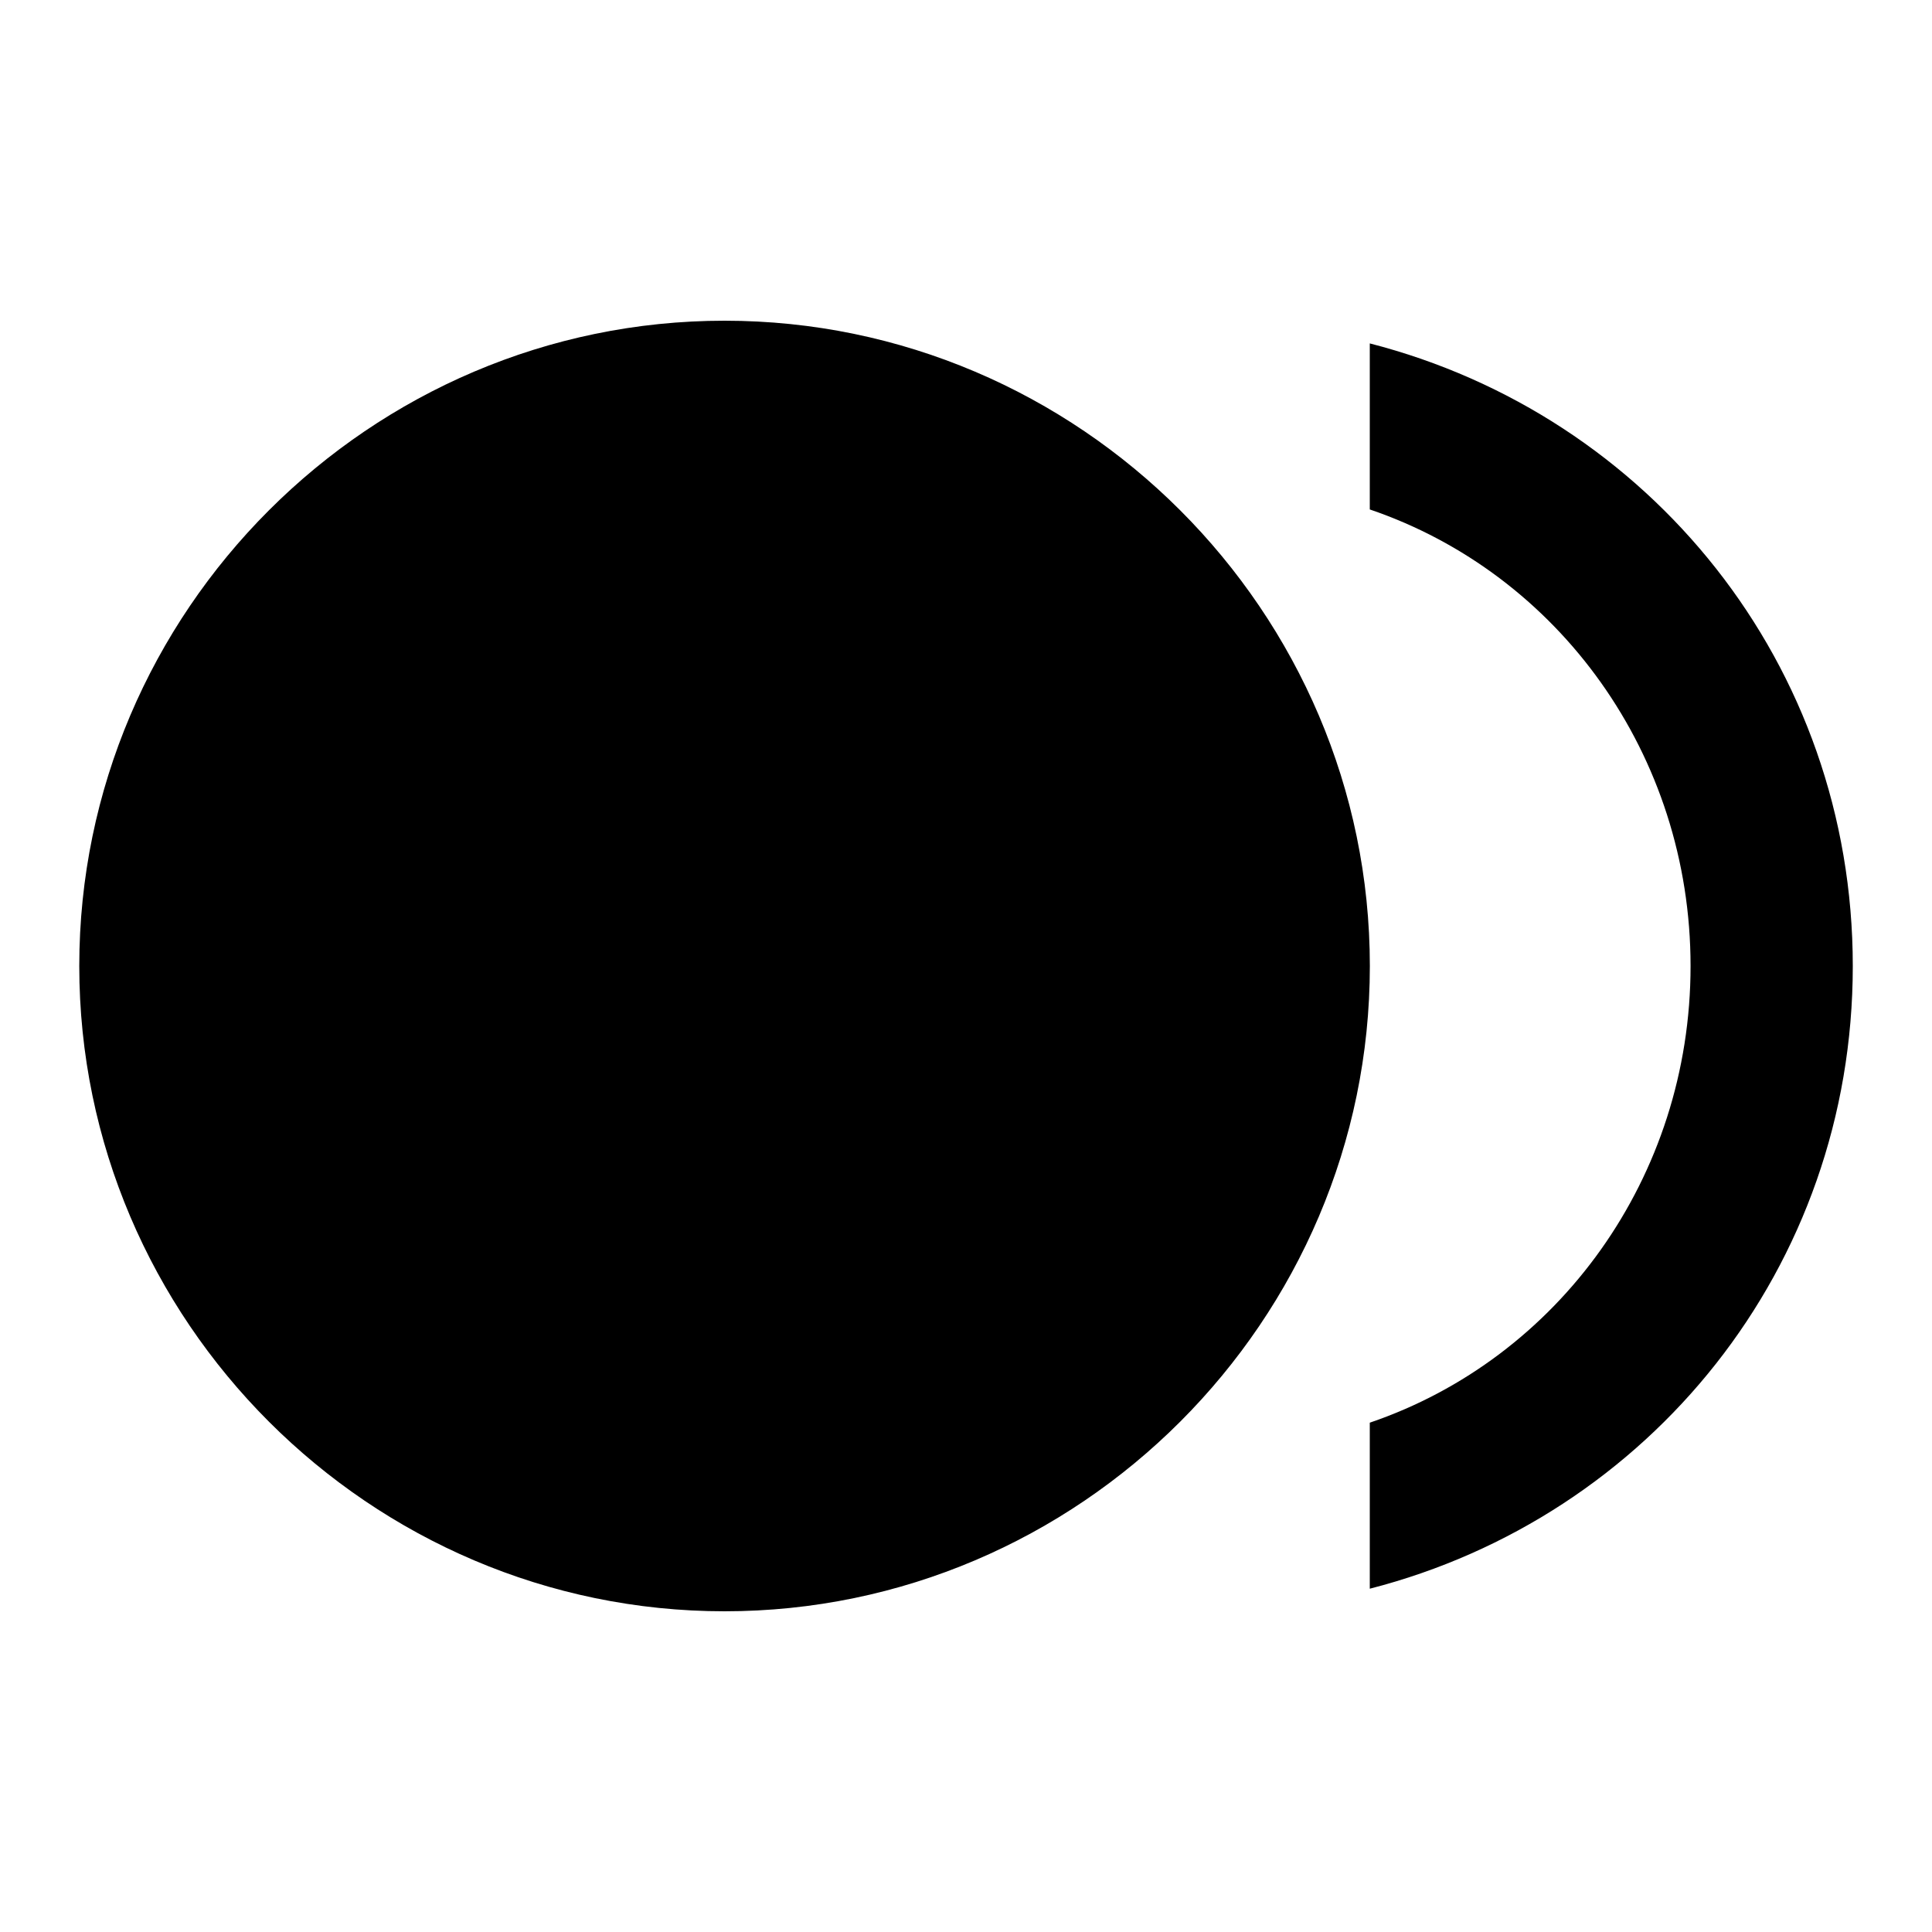 <!-- Generated by IcoMoon.io -->
<svg version="1.1" xmlns="http://www.w3.org/2000/svg" width="32" height="32" viewBox="0 0 32 32">
<title>fiber_smart_record</title>
<path d="M22.688 5.688c4.625 1.188 8 5.313 8 10.313s-3.375 9.125-8 10.313v-2.75c3.125-1.063 5.313-4.063 5.313-7.563s-2.188-6.5-5.313-7.563v-2.75zM1.313 16c0-5.875 4.813-10.688 10.688-10.688s10.688 4.813 10.688 10.688-4.813 10.688-10.688 10.688-10.688-4.813-10.688-10.688z"></path>
</svg>

